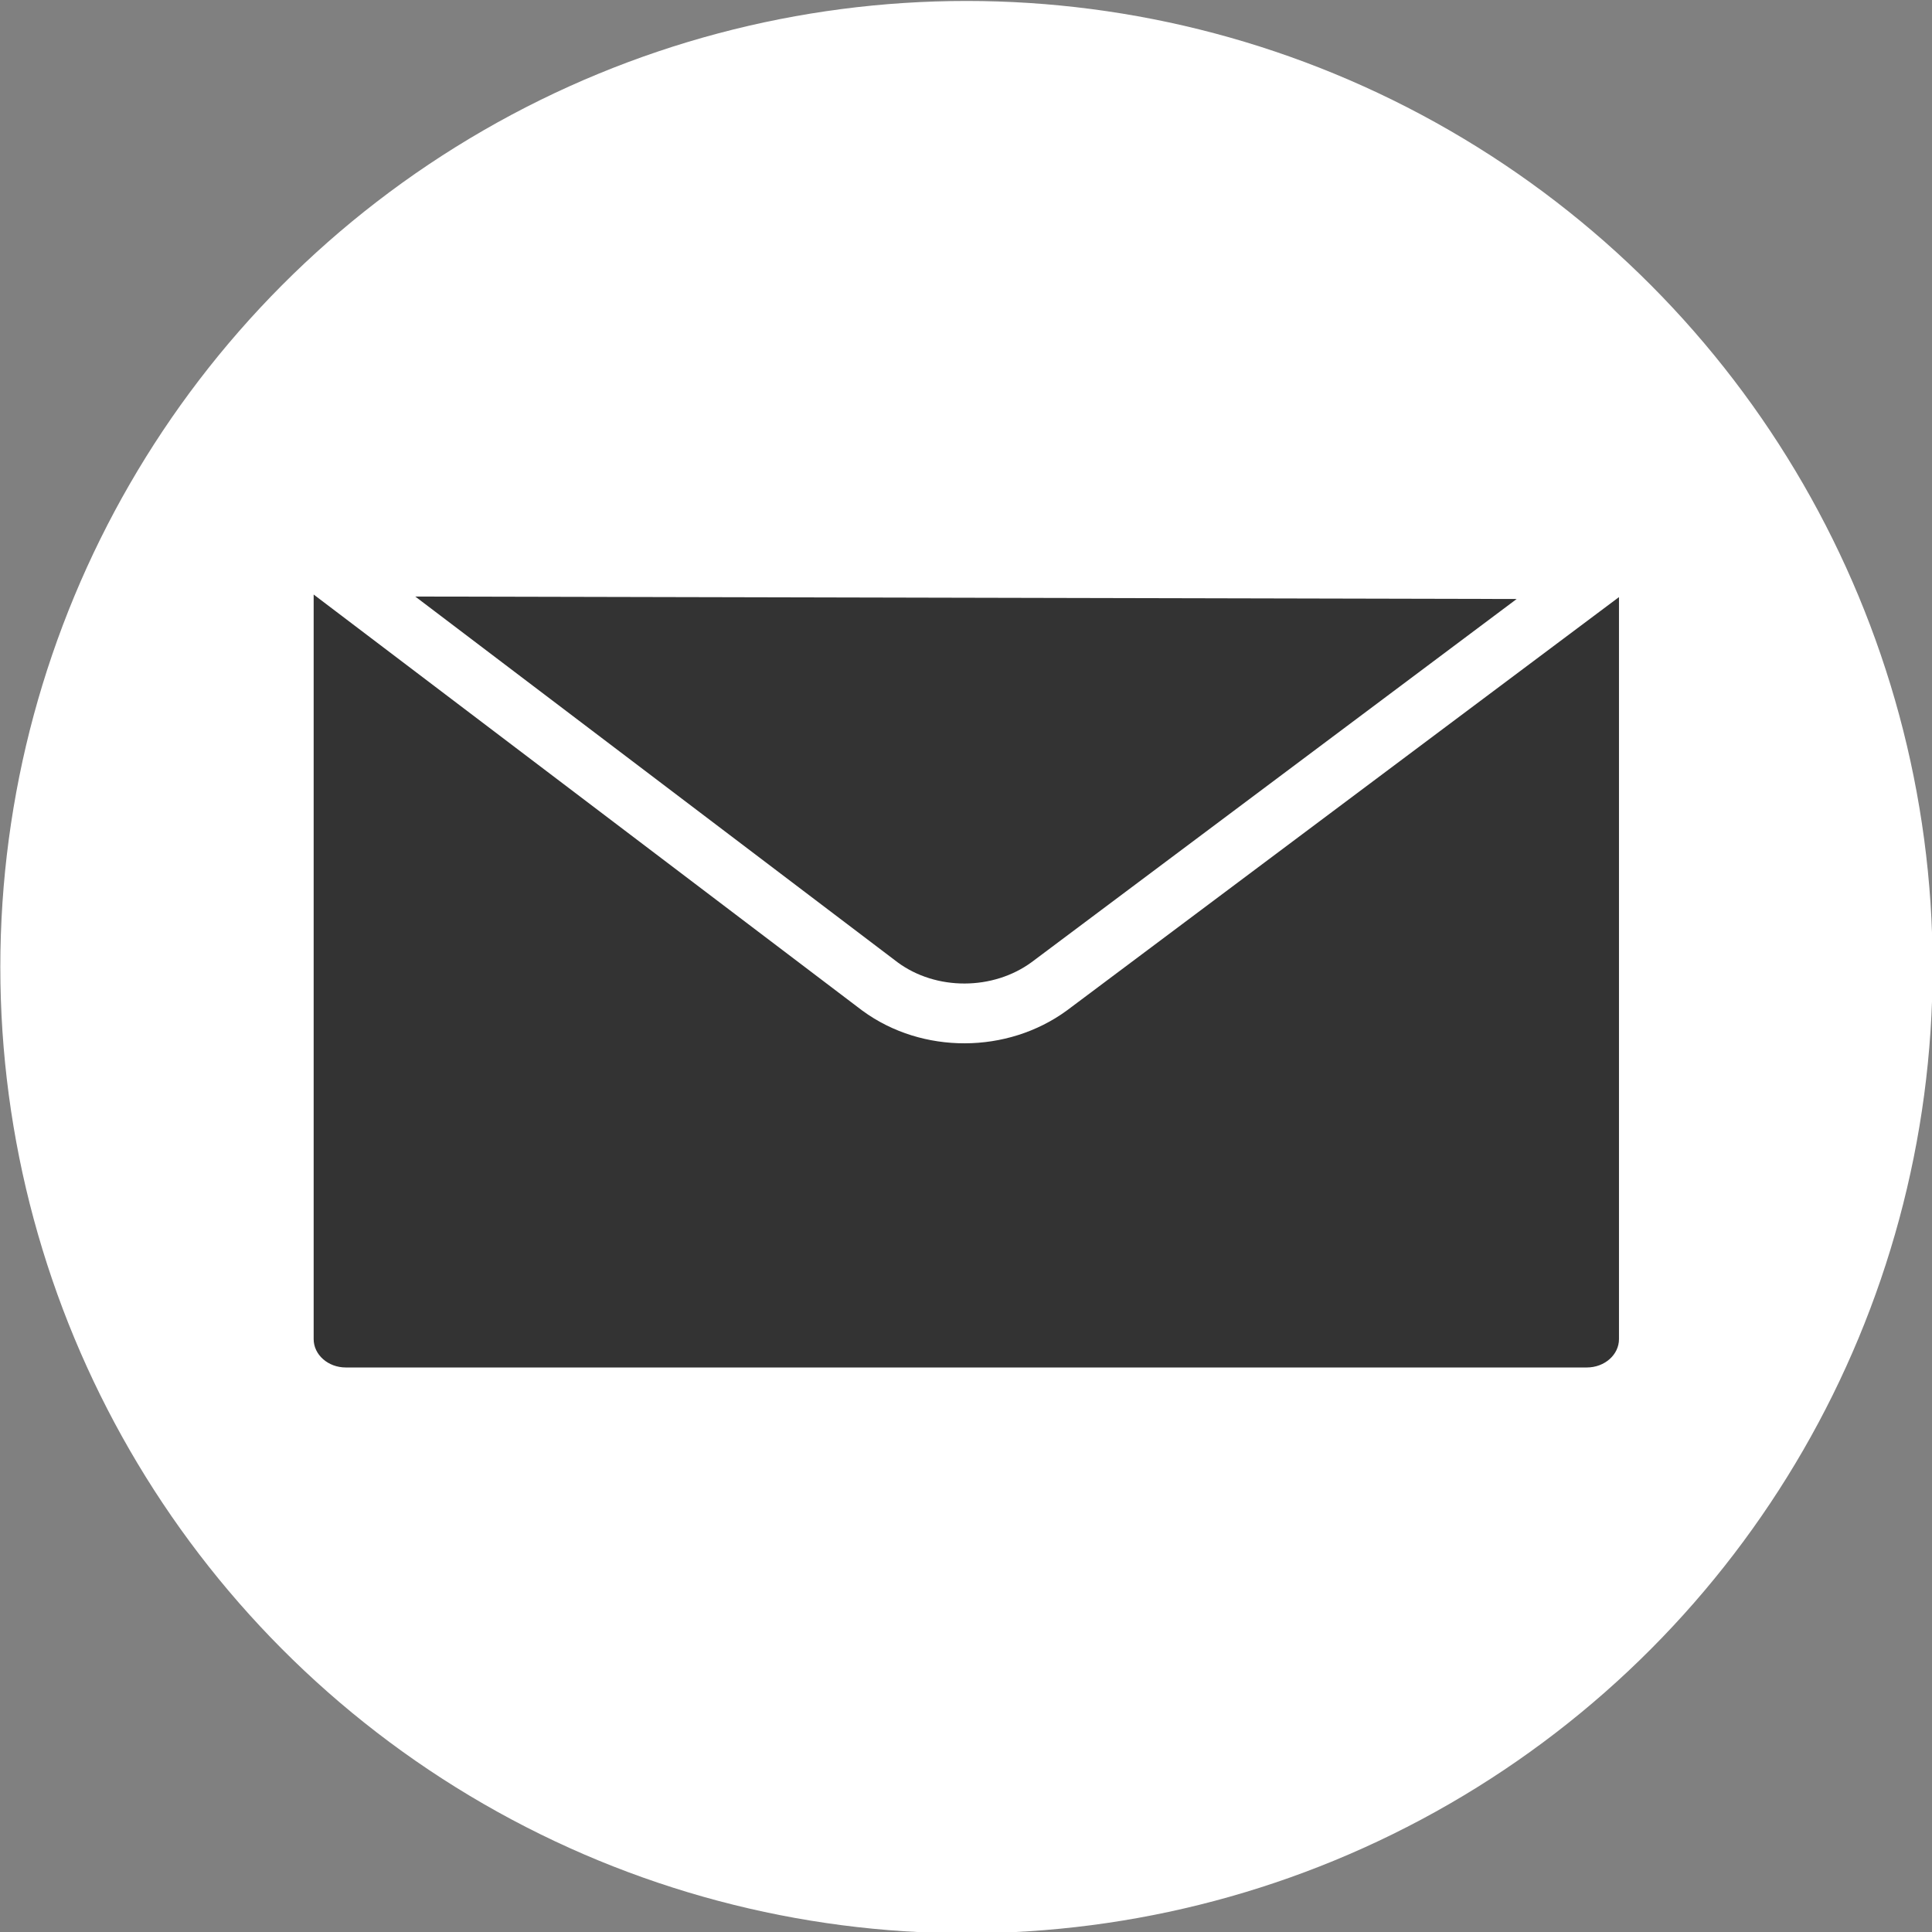 <?xml version="1.0" encoding="utf-8"?>
<!-- Generator: Adobe Illustrator 26.3.1, SVG Export Plug-In . SVG Version: 6.00 Build 0)  -->
<svg version="1.1" id="Layer_1" xmlns="http://www.w3.org/2000/svg" xmlns:xlink="http://www.w3.org/1999/xlink" x="0px" y="0px"
	 viewBox="0 0 606.1 606.1" style="enable-background:new 0 0 606.1 606.1;" xml:space="preserve">
<rect x="0" y="0" width="606.1" height="606.1" fill="#808080" stroke="none"/>
<style type="text/css">
	.st0{fill:#FFFFFF;}
	.st1{fill:#333333;}
	.st2{fill:#333333;stroke:#FFFFFF;stroke-width:18.759;stroke-miterlimit:10;}
</style>
<circle class="st0" cx="303.2" cy="303.4" r="303.1"/>
<g>
	<path class="st1" d="M497.8,429H108.5c-5.6,0-10.1-4-10.1-8.9V186.7c0-4.9,4.6-8.9,10.1-8.9h389.3c5.6,0,10.1,4,10.1,8.9v233.4
		C507.9,425,503.4,429,497.8,429z"/>
	<path class="st2" d="M276.1,309.5L102.3,177.7l401.6,0.9L329.2,309.4C313.8,320.7,291.5,320.8,276.1,309.5z"/>
</g>
</svg>
